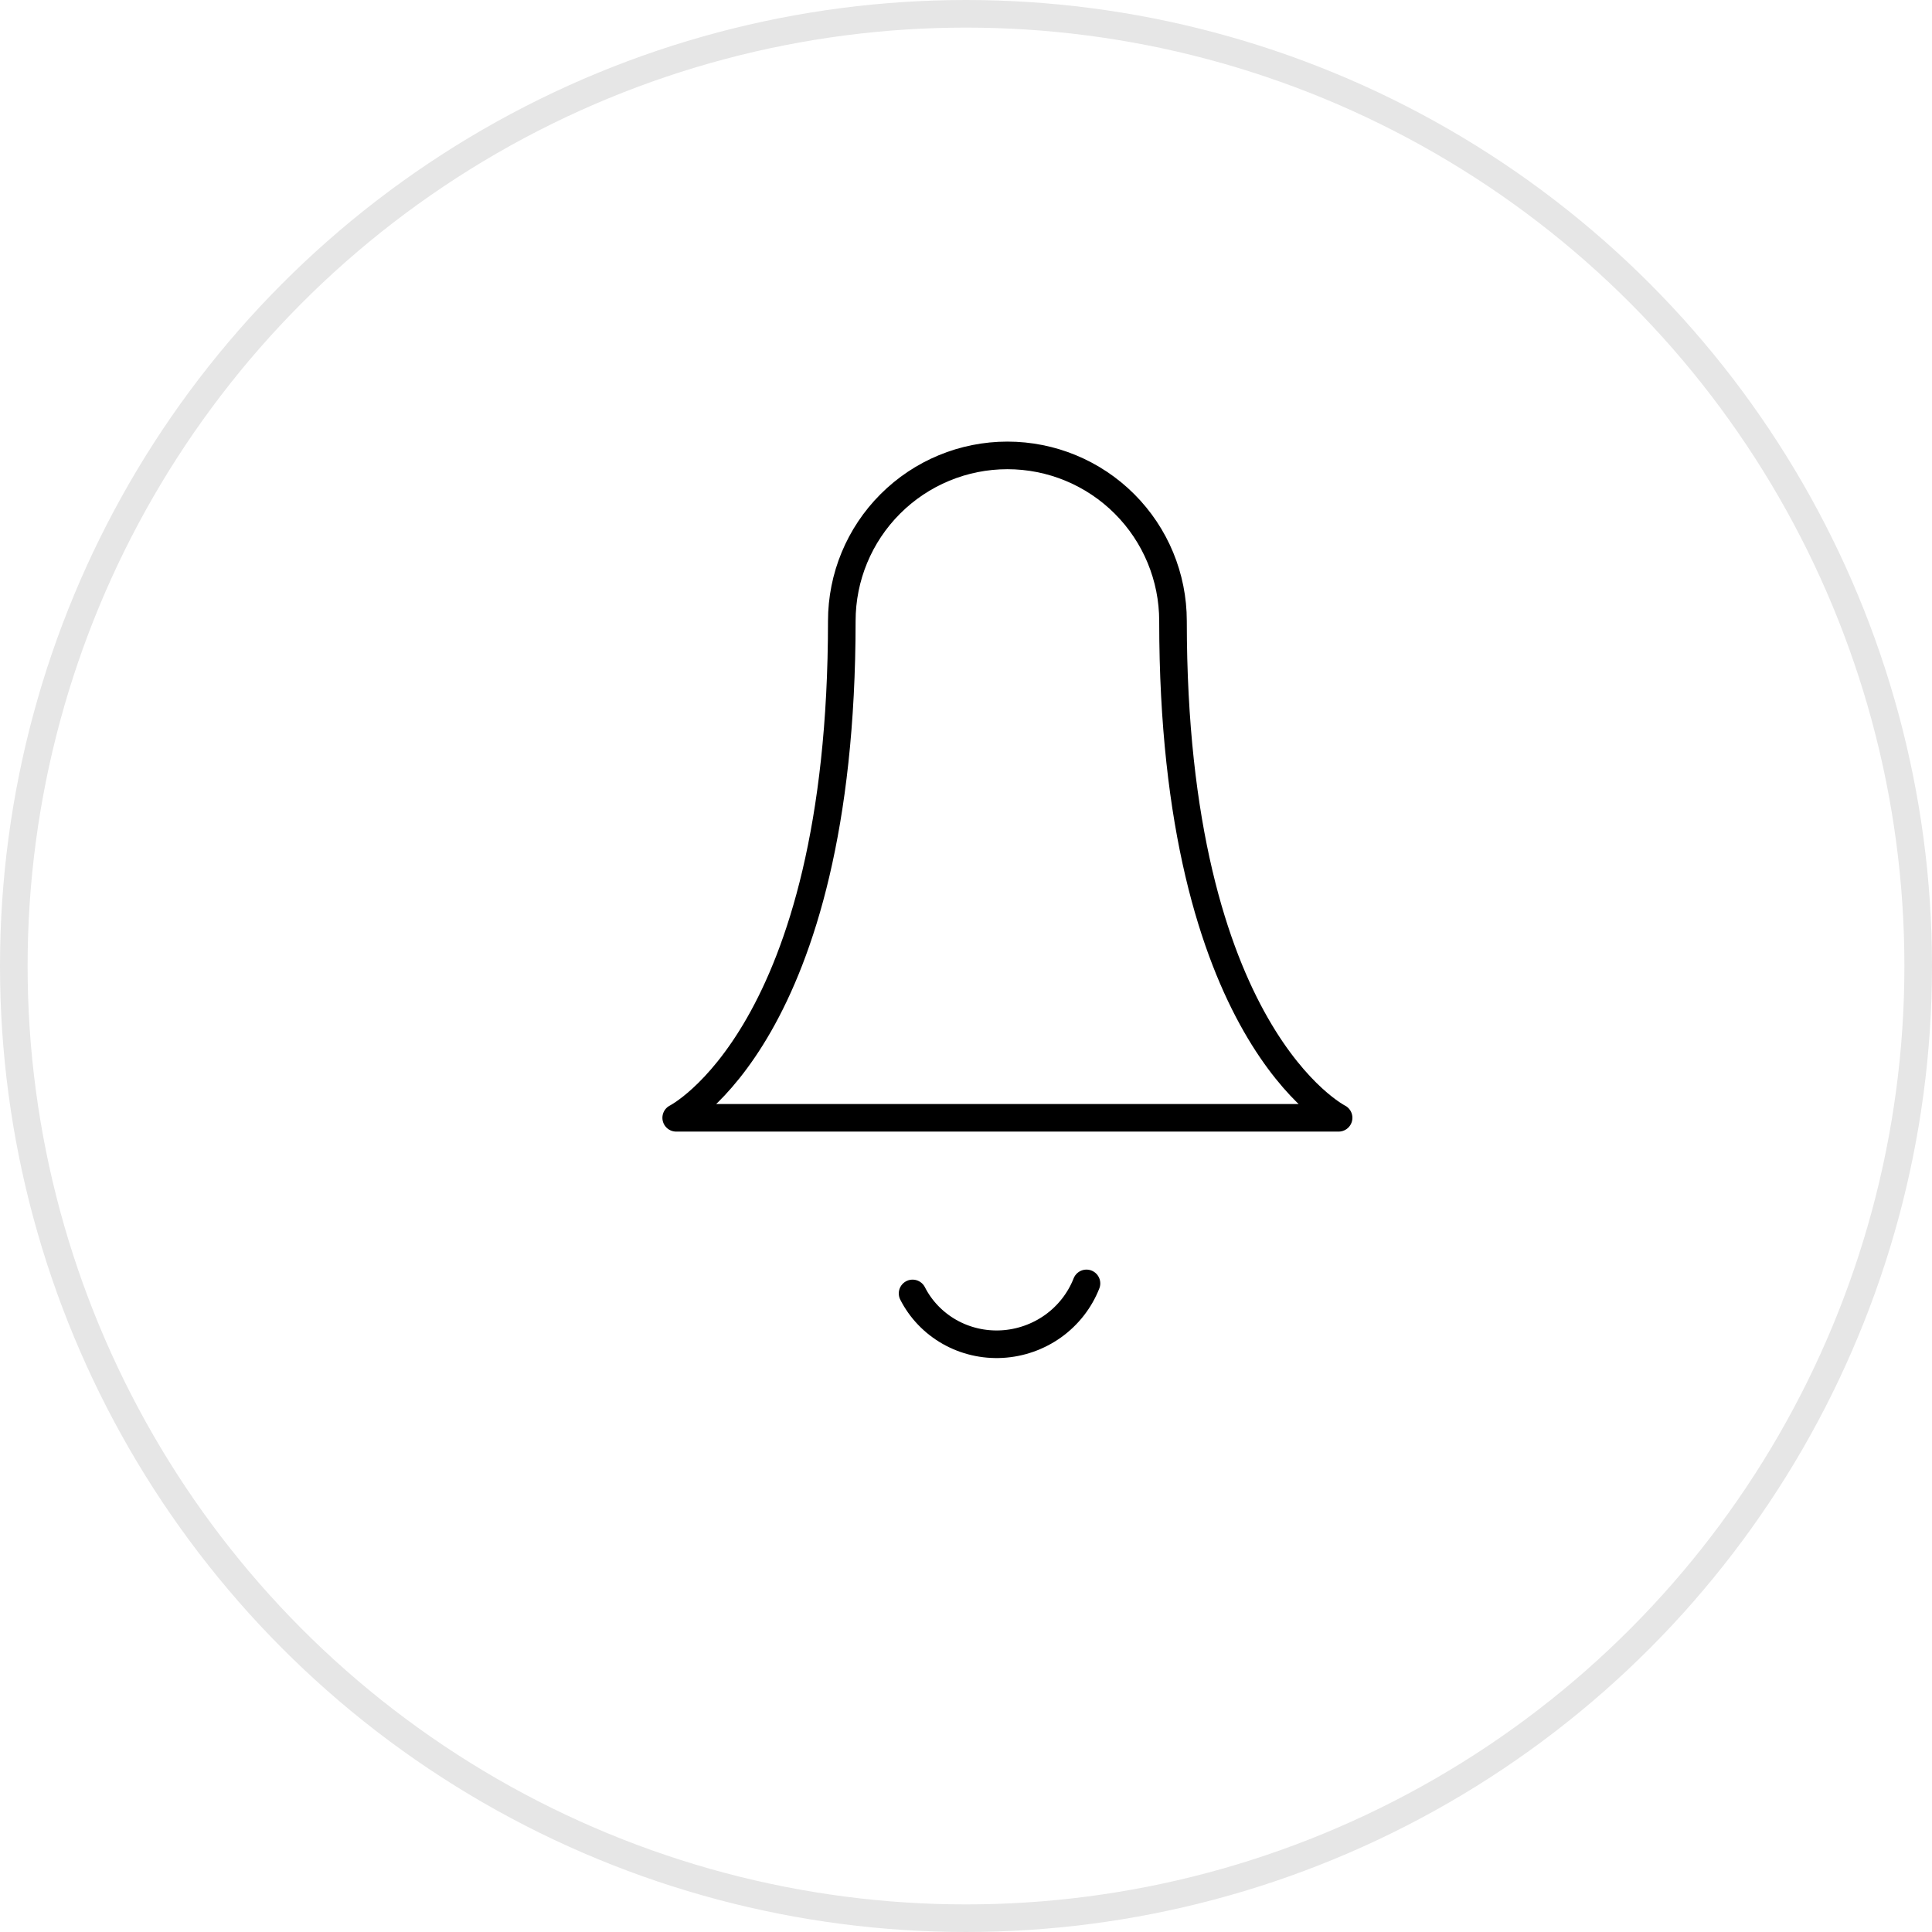<svg width="140" height="140" viewBox="0 0 140 140" fill="none" xmlns="http://www.w3.org/2000/svg">
  <circle cx="70" cy="70" r="69" stroke="currentColor" stroke-width="2" stroke-opacity="0.1"/>
  <path d="M85 45C85 41.817 83.736 38.765 81.485 36.515C79.235 34.264 76.183 33 73 33C69.817 33 66.765 34.264 64.515 36.515C62.264 38.765 61 41.817 61 45C61 75 49 81 49 81H97C97 81 85 75 85 45Z" stroke="currentColor" stroke-width="2" stroke-linecap="round" stroke-linejoin="round"/>
  <path d="M78.73 93C78.243 94.239 77.402 95.316 76.312 96.096C75.223 96.875 73.929 97.327 72.6 97.4C71.27 97.473 69.946 97.164 68.796 96.51C67.646 95.855 66.718 94.885 66.129 93.727" stroke="currentColor" stroke-width="2" stroke-linecap="round" stroke-linejoin="round"/>
</svg> 
